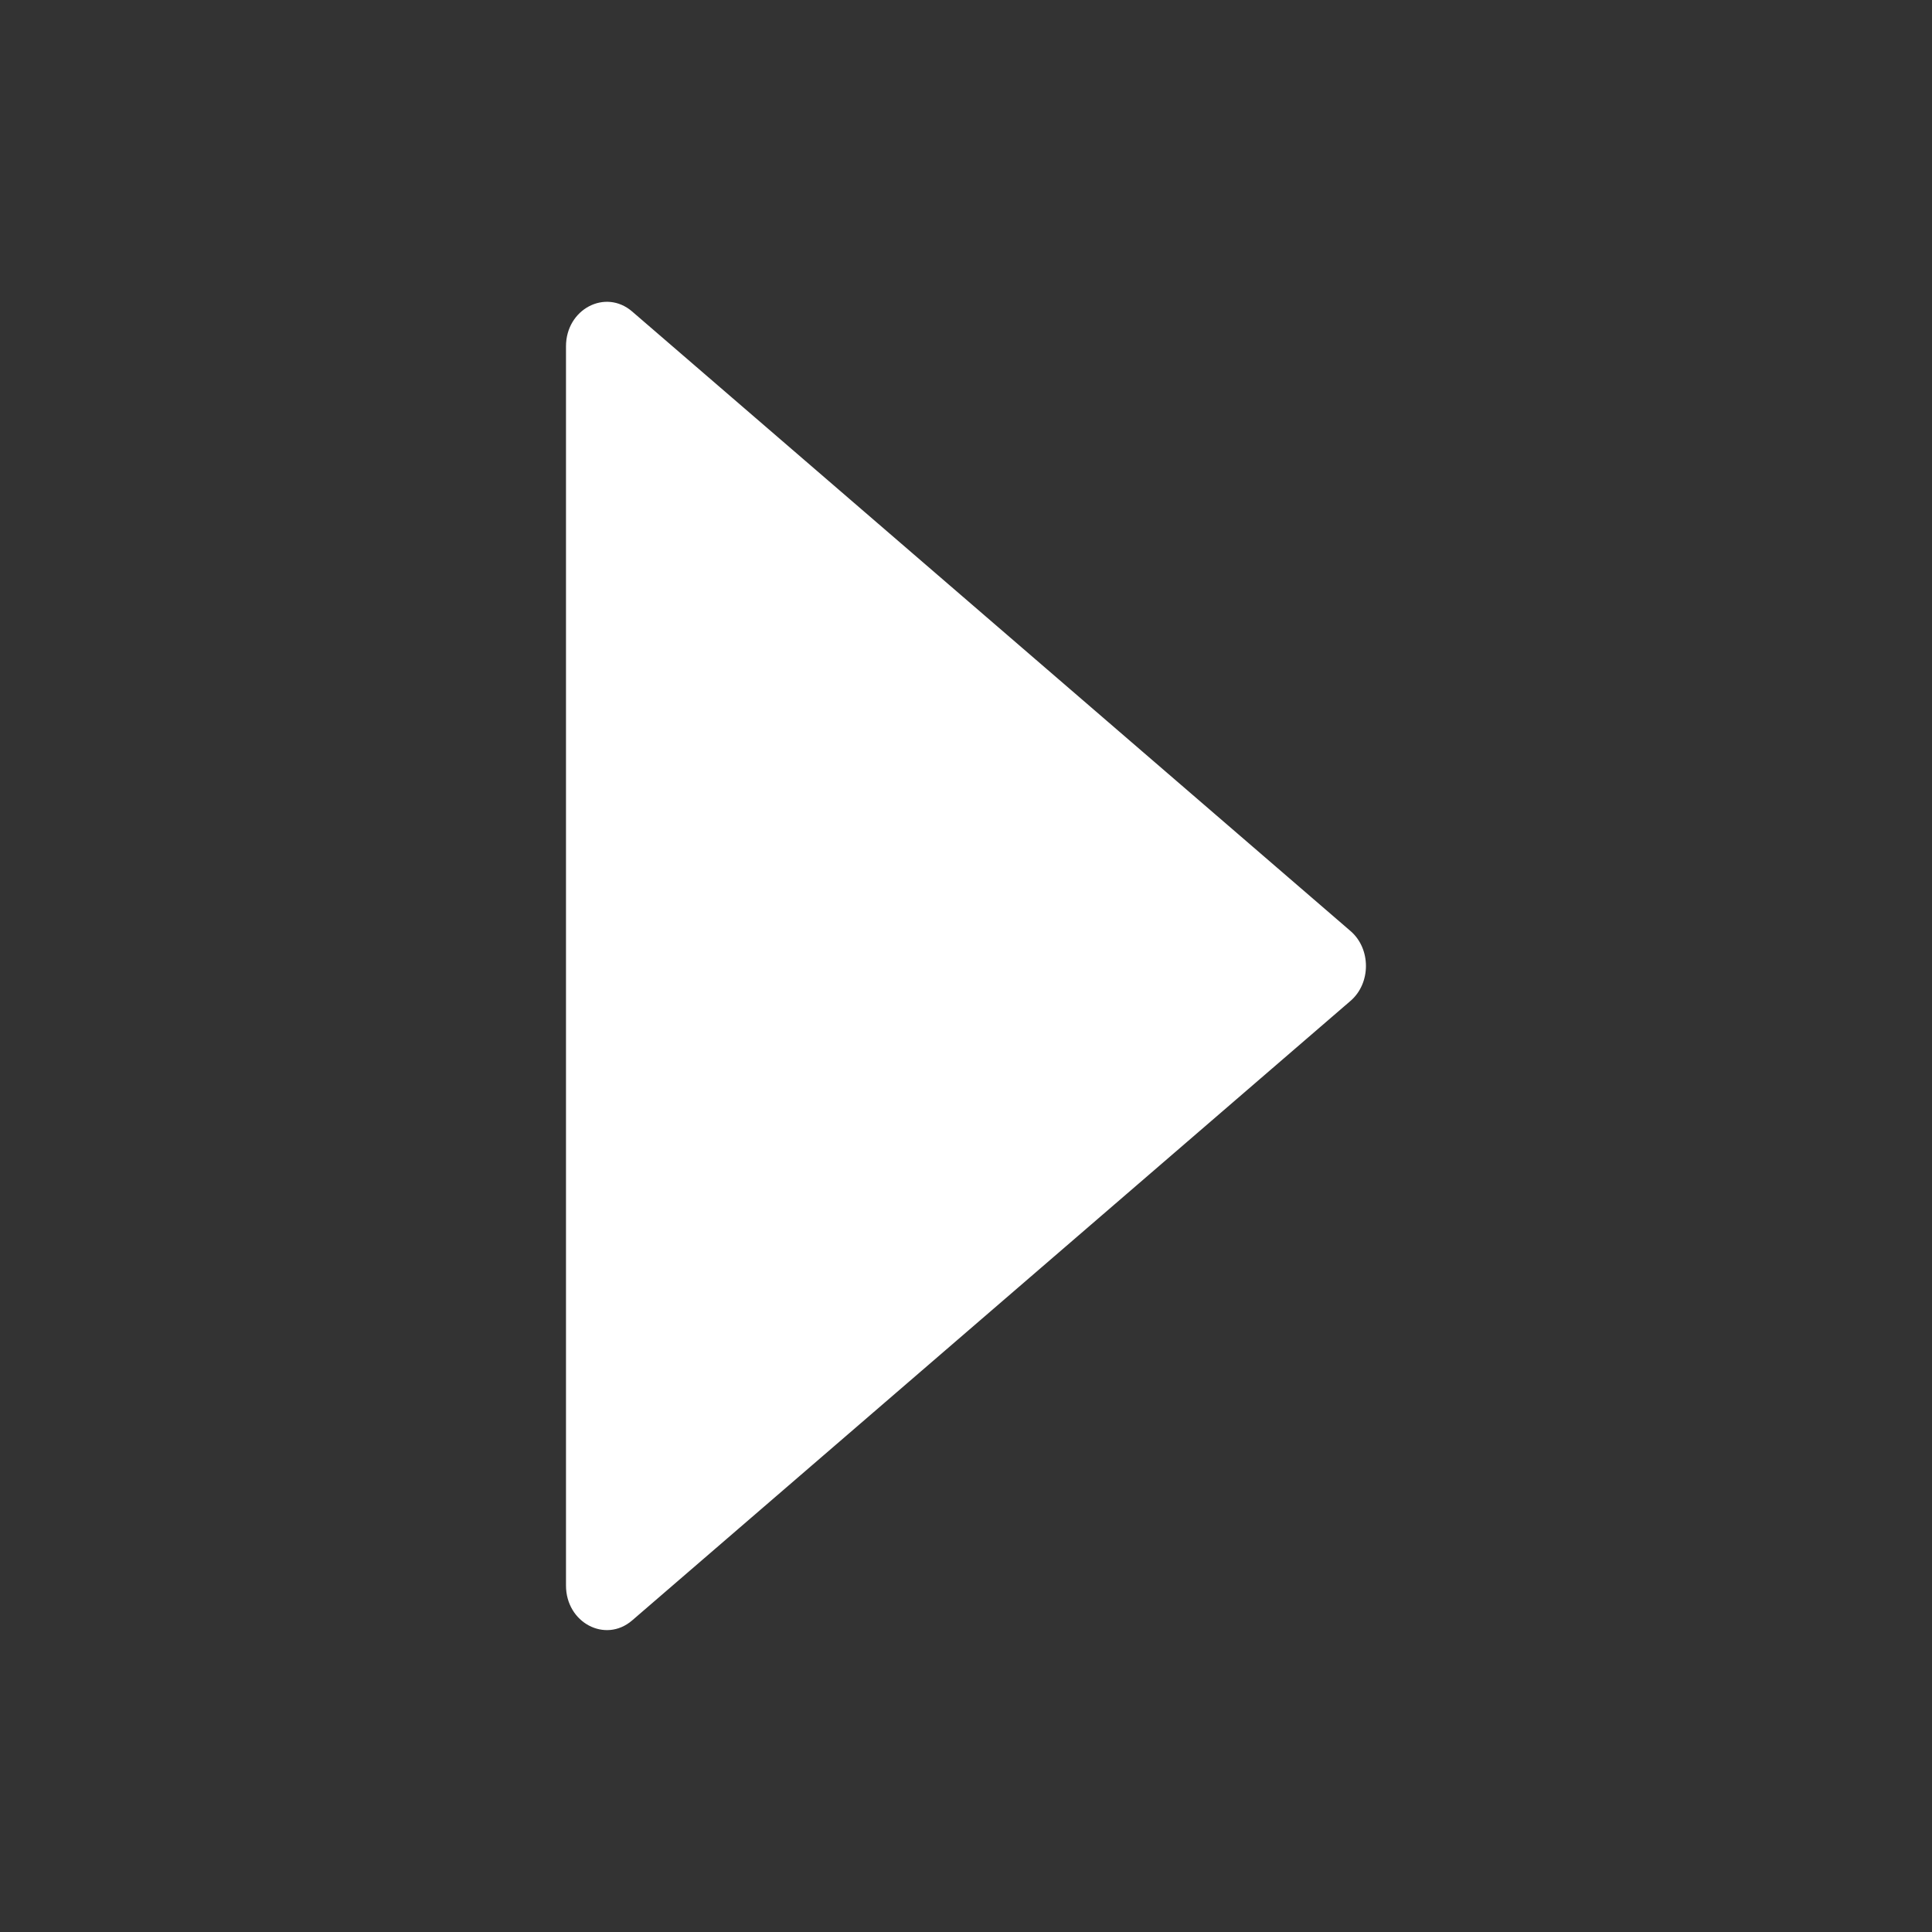 <svg width="18" height="18" viewBox="0 0 24 24" fill="none" xmlns="http://www.w3.org/2000/svg">
<rect x="0" y="0" width="24" height="24" fill="#333333" stroke="none"/>
<path d="M16.777 11.566L7.852 3.869C7.519 3.583 7.031 3.841 7.031 4.302V19.696C7.031 20.158 7.519 20.416 7.852 20.13L16.777 12.433C17.032 12.213 17.032 11.786 16.777 11.566Z" fill="white"/>
</svg>
